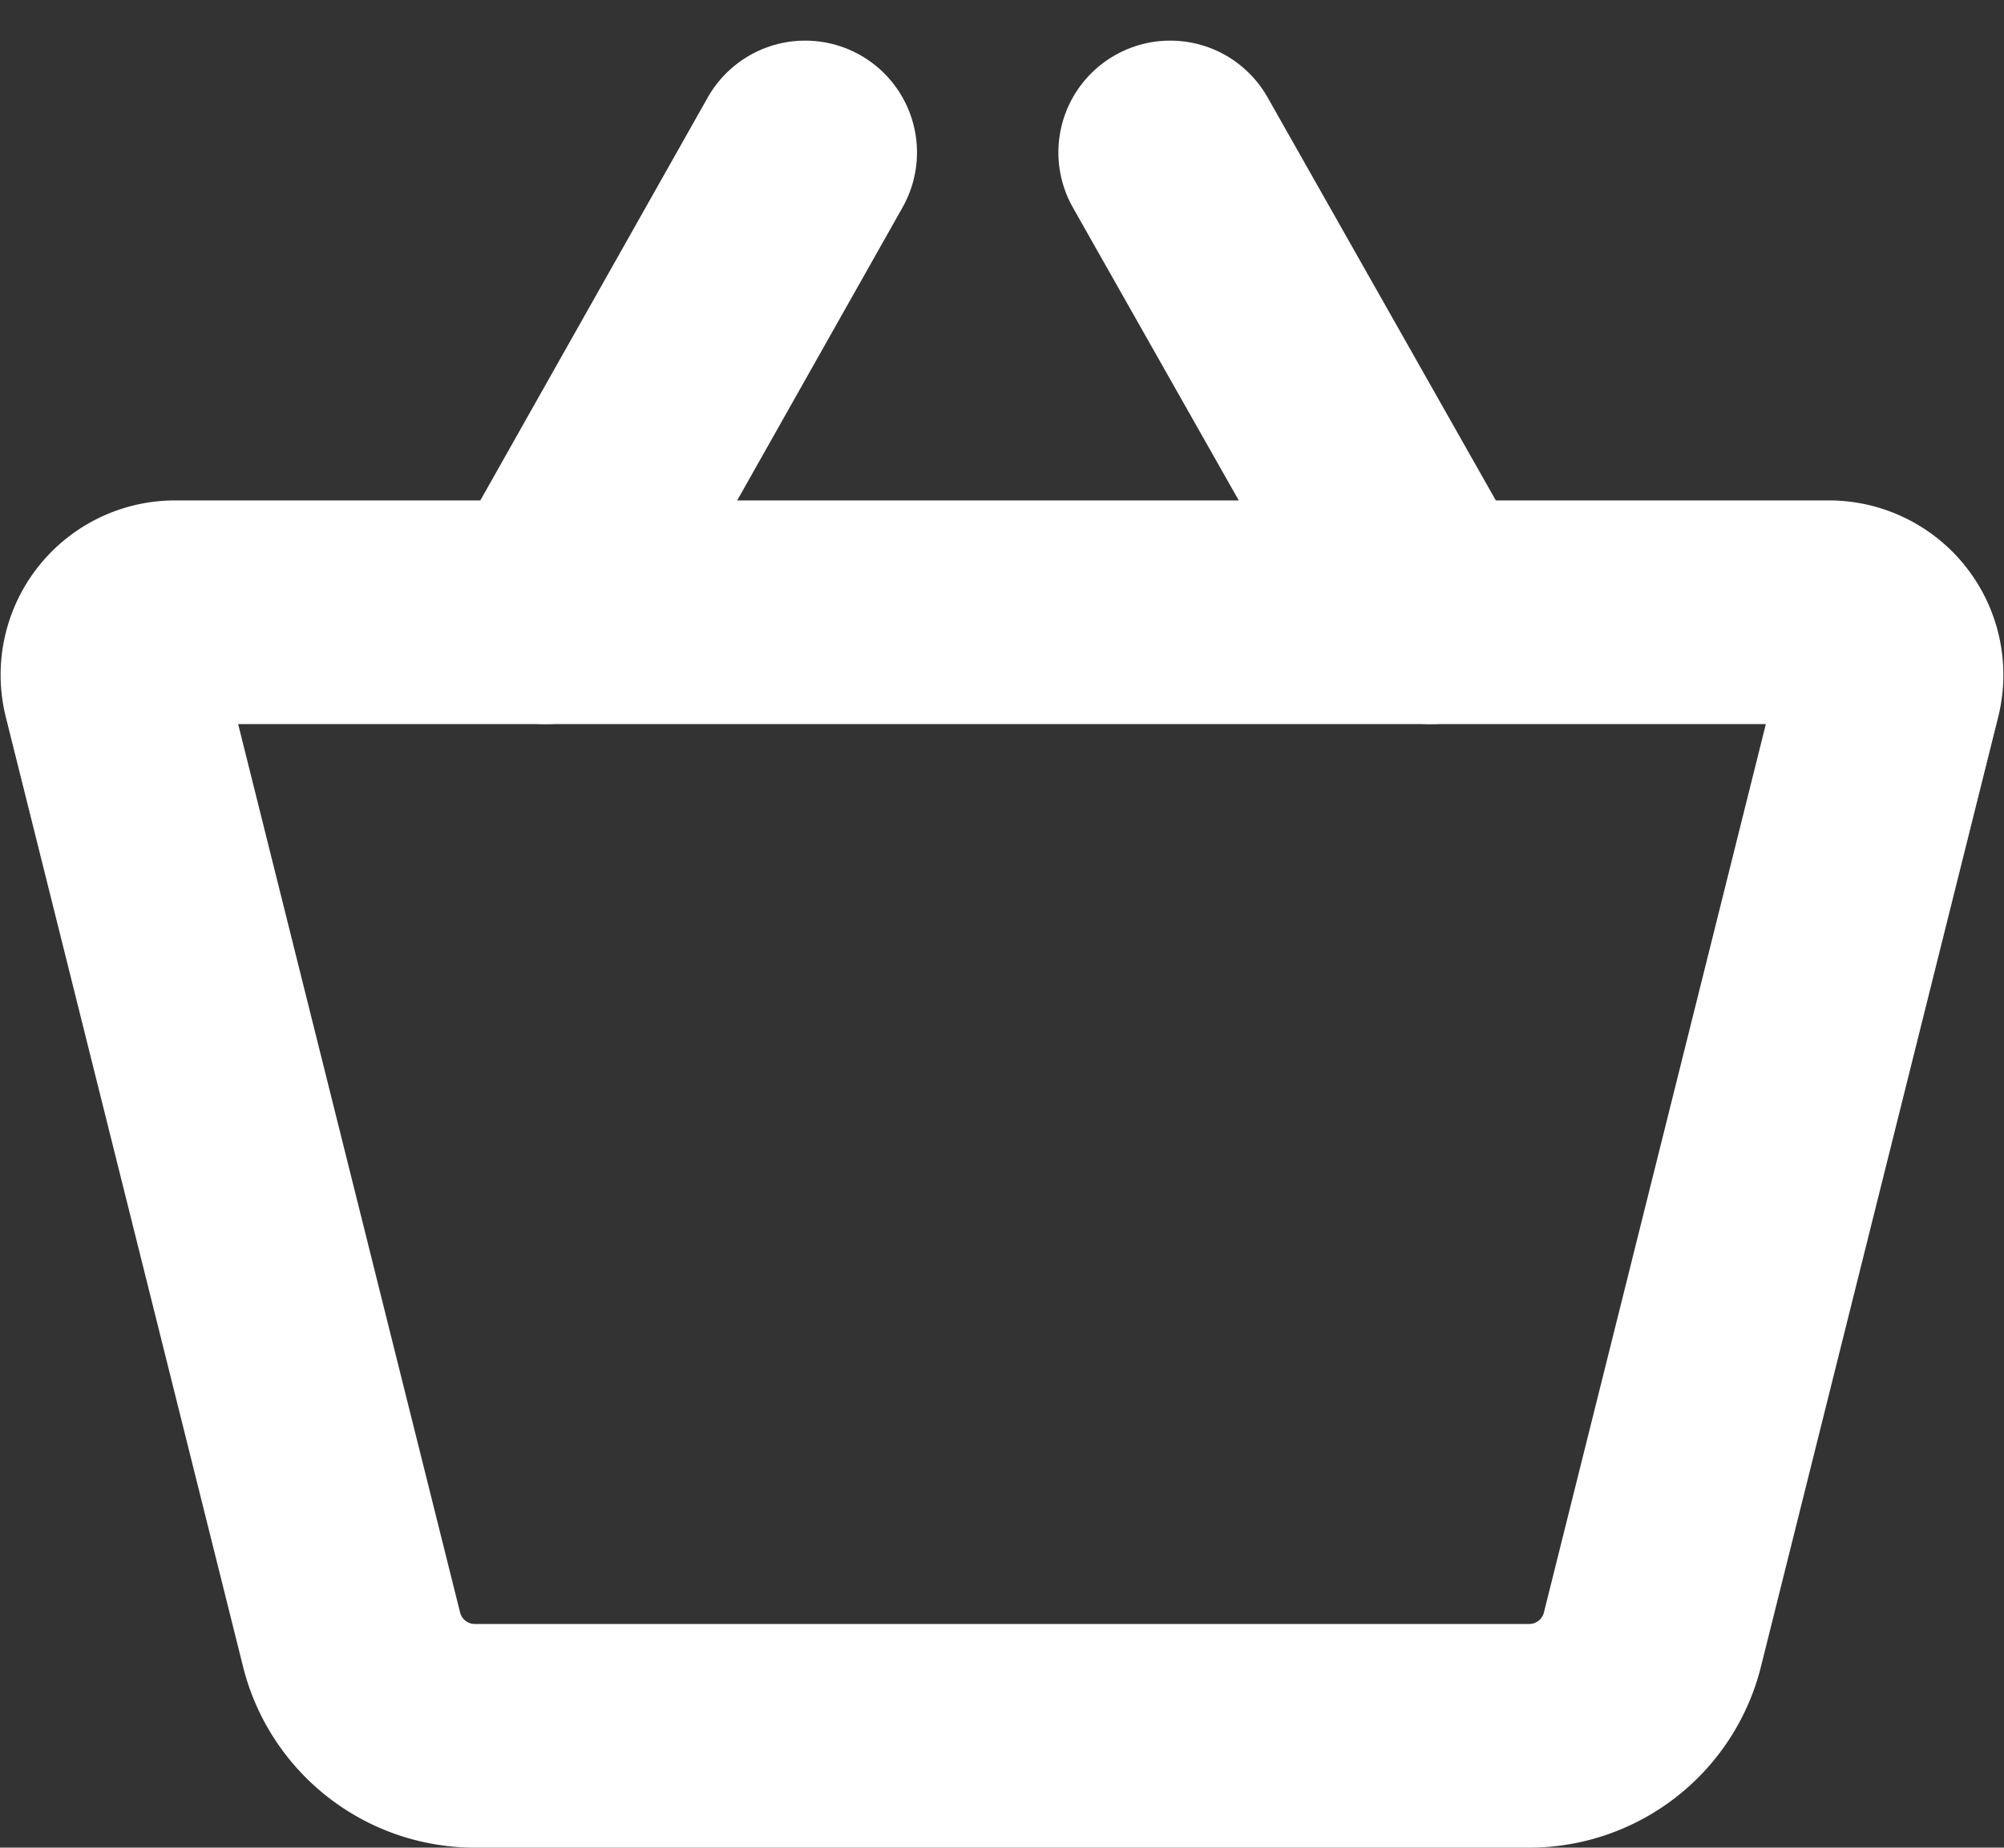 <svg xmlns="http://www.w3.org/2000/svg" width="22.396" height="20.654" viewBox="0 0 22.396 20.654">
  <rect x="0" y="0" width="22.396" height="20.654" fill="#333333" stroke="none"/>
  <g id="ic-ecommerce-basket" transform="translate(-0.802 -1.446)">
    <path id="Path_132" data-name="Path 132" d="M17.89,20.85H6.11a1.42,1.42,0,0,1-1.38-1.08L2.08,9.16a.7.7,0,0,1,.68-.87H21.24a.7.7,0,0,1,.68.87L19.27,19.77A1.42,1.42,0,0,1,17.89,20.85Z" fill="none" stroke="#fff" stroke-linecap="round" stroke-linejoin="round" stroke-width="2.5"/>
    <line id="Line_116" data-name="Line 116" x1="2.9" y2="5.14" transform="translate(6.9 3.15)" fill="none" stroke="#fff" stroke-linecap="round" stroke-linejoin="round" stroke-width="2.5"/>
    <line id="Line_117" data-name="Line 117" x2="2.91" y2="5.14" transform="translate(13.88 3.15)" fill="none" stroke="#fff" stroke-linecap="round" stroke-linejoin="round" stroke-width="2.5"/>
  </g>
</svg>
